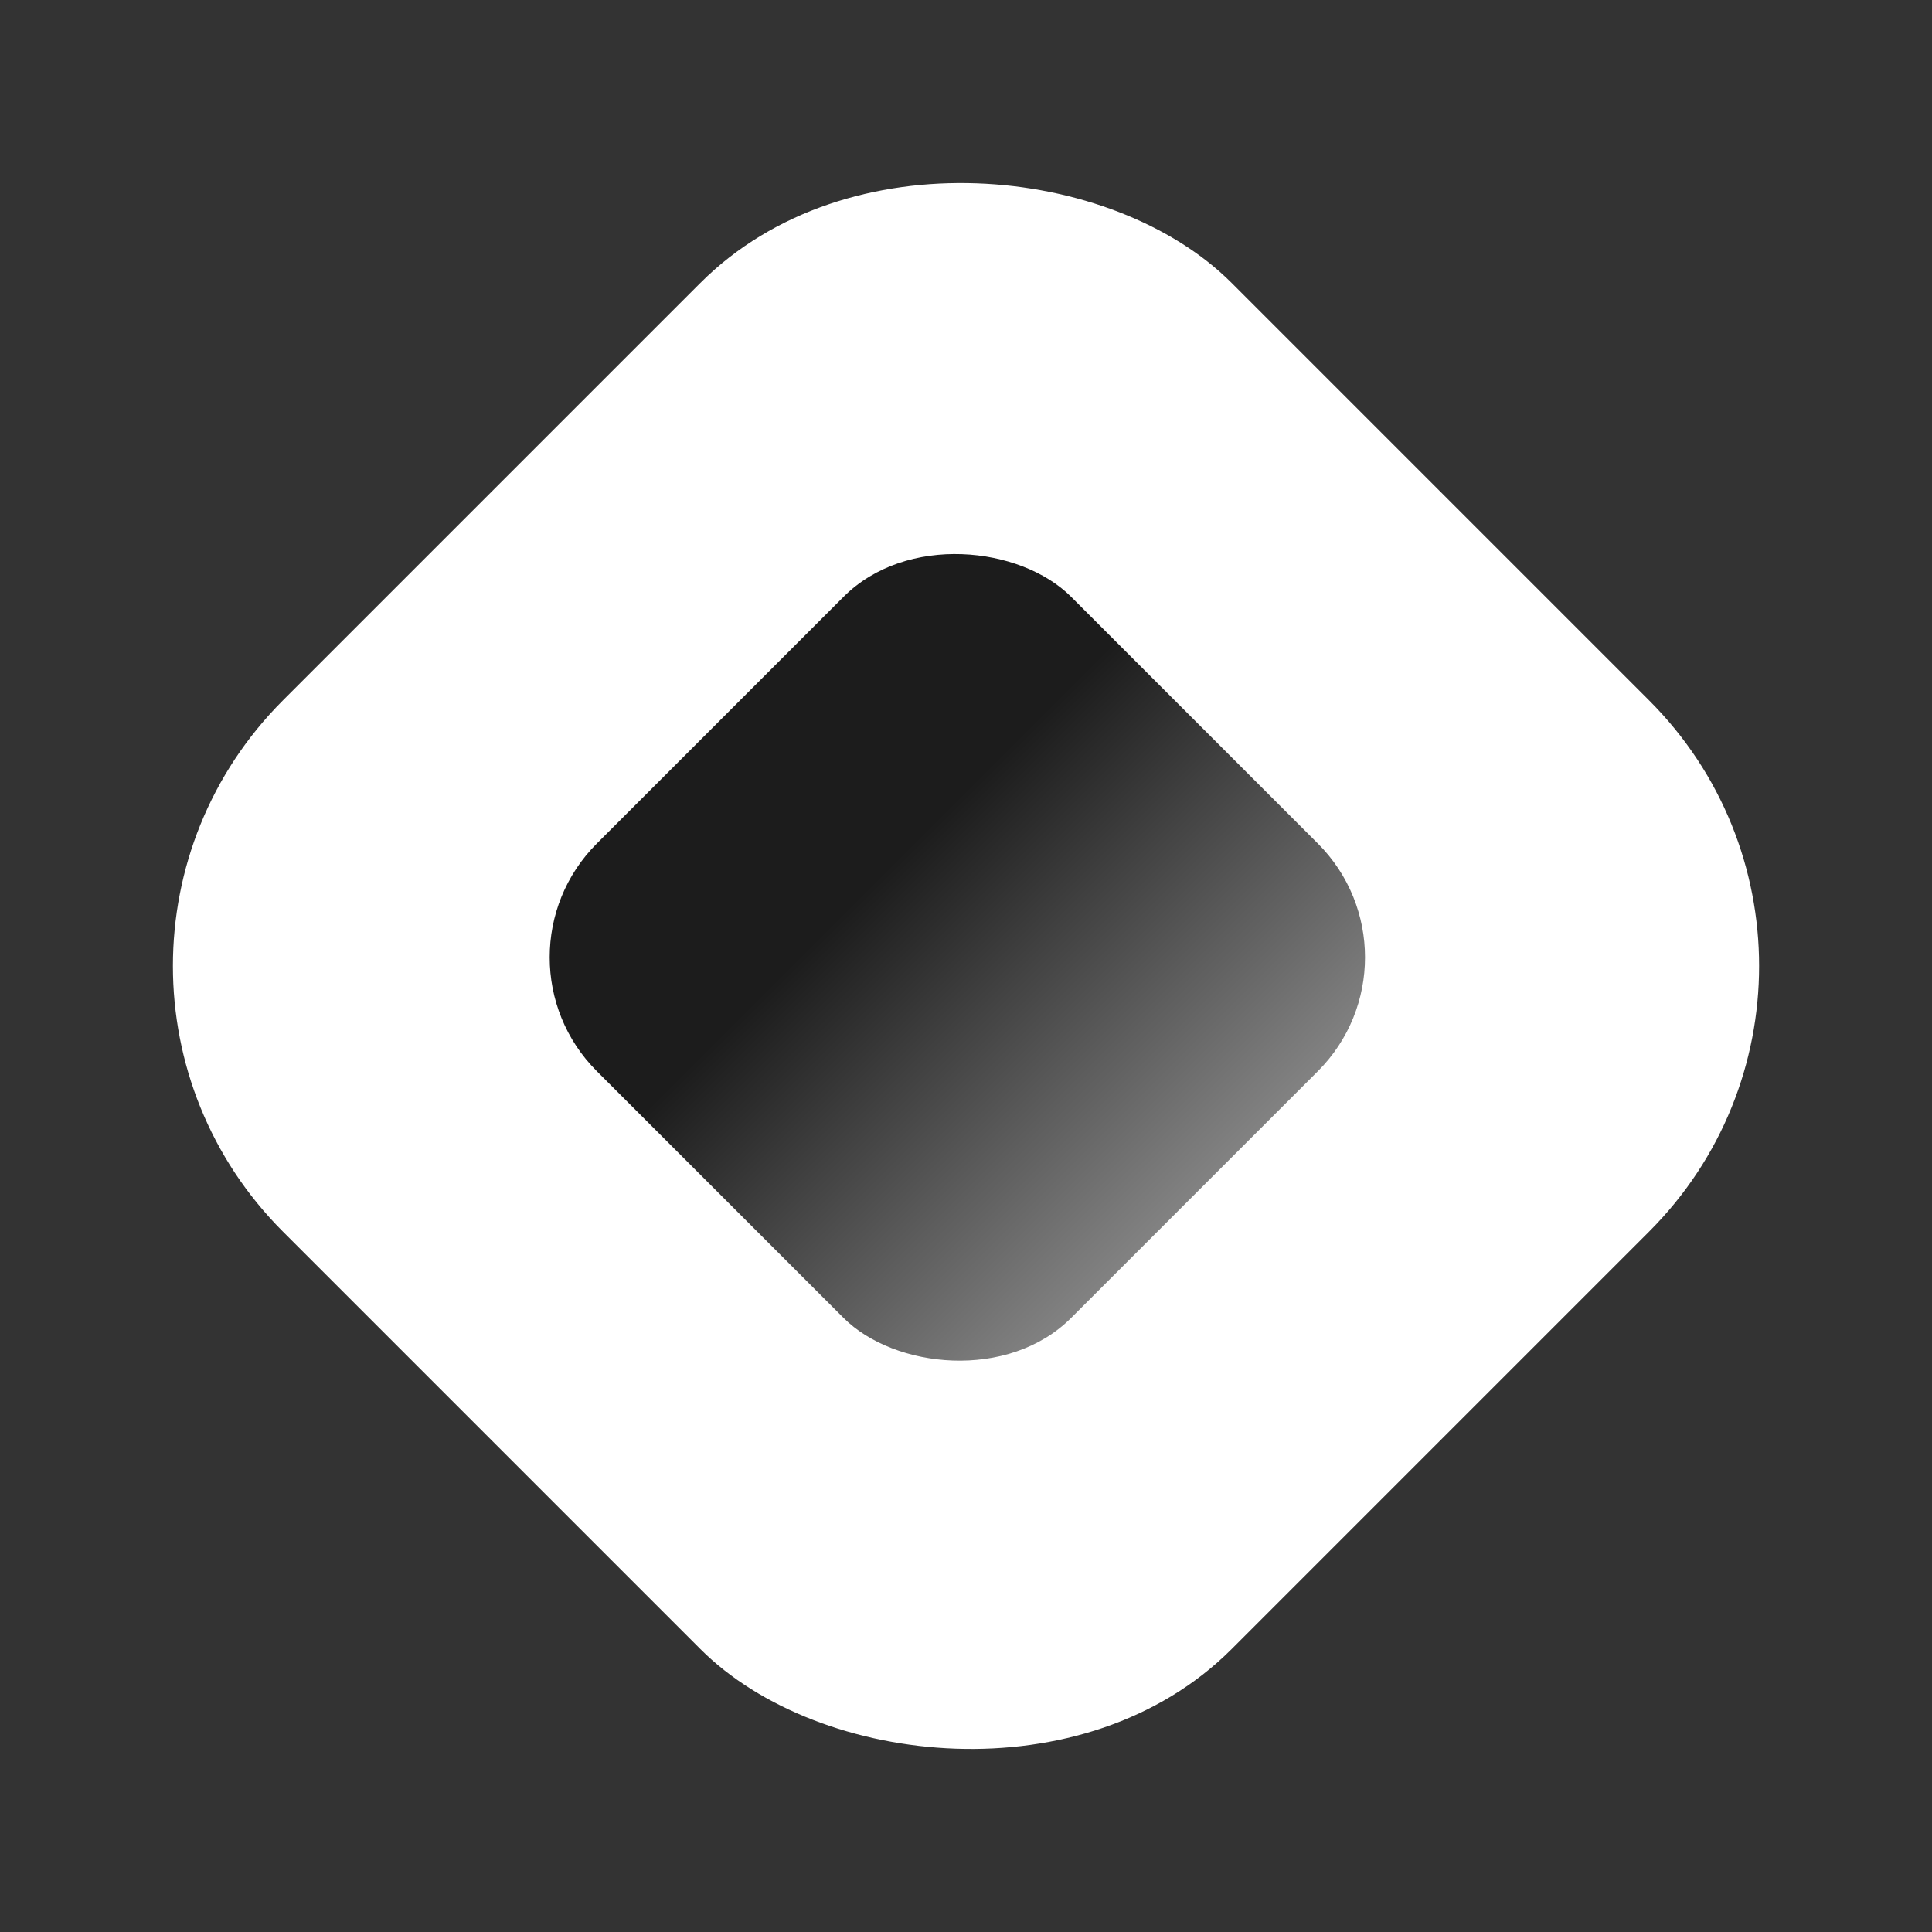 <svg width="72" height="72" viewBox="0 0 72 72" fill="none" xmlns="http://www.w3.org/2000/svg">
<rect x="0" y="0" width="72" height="72" fill="#333333" stroke="none"/>
<rect x="0.645" y="36" width="50" height="50" rx="14" transform="rotate(-45 0.645 36)" fill="white"/>
<rect x="18" y="35.678" width="25" height="25" rx="6" transform="rotate(-45 18 35.678)" fill="url(#paint0_linear_35_11)"/>
<defs>
<linearGradient id="paint0_linear_35_11" x1="30.5" y1="35.678" x2="30.5" y2="60.678" gradientUnits="userSpaceOnUse">
<stop offset="0.332" stop-color="#1C1C1C"/>
<stop offset="1" stop-color="#828282"/>
</linearGradient>
</defs>
</svg>
